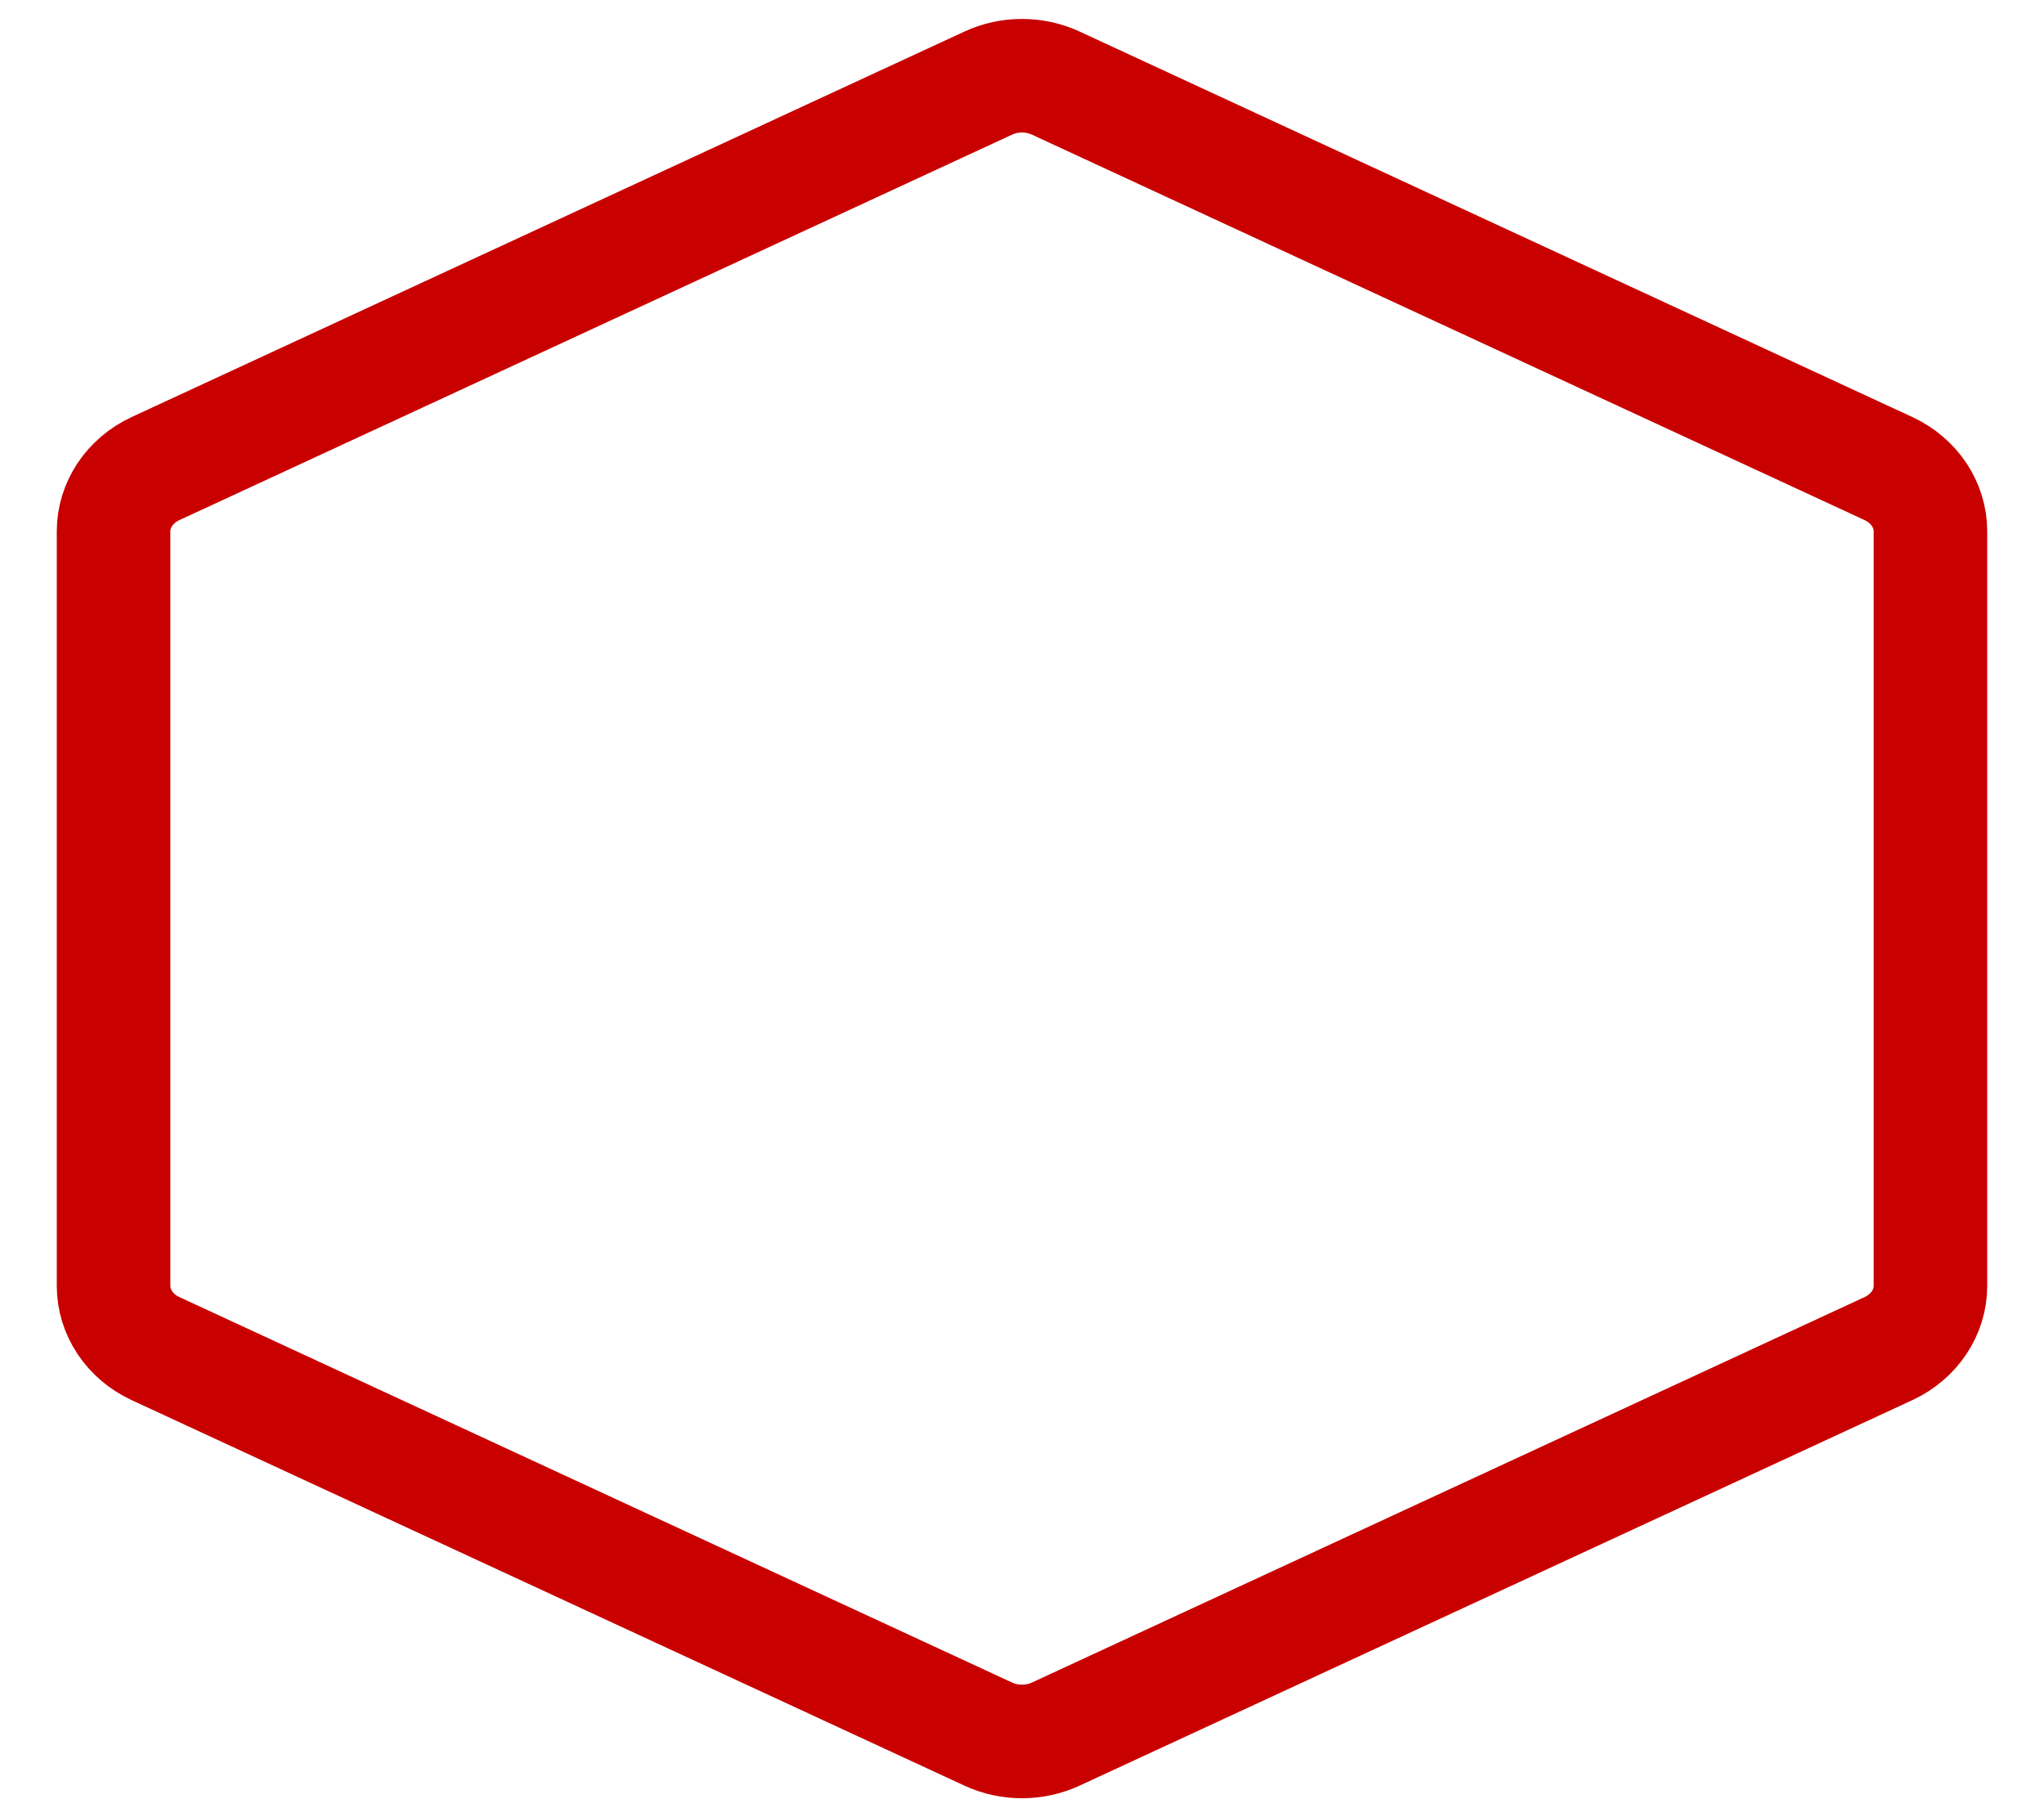 <svg width="18" height="16" viewBox="0 0 18 16" fill="none" xmlns="http://www.w3.org/2000/svg">
<path d="M8.702 0.732C8.889 0.645 9.11 0.645 9.298 0.732L16.631 4.126C16.857 4.231 17 4.445 17 4.678V11.322C17 11.555 16.857 11.769 16.631 11.874L9.298 15.268C9.11 15.355 8.889 15.355 8.702 15.268L1.369 11.874C1.143 11.769 1 11.555 1 11.322V4.678C1 4.445 1.143 4.231 1.369 4.126L8.702 0.732Z" stroke="#C80000"/>
</svg>
